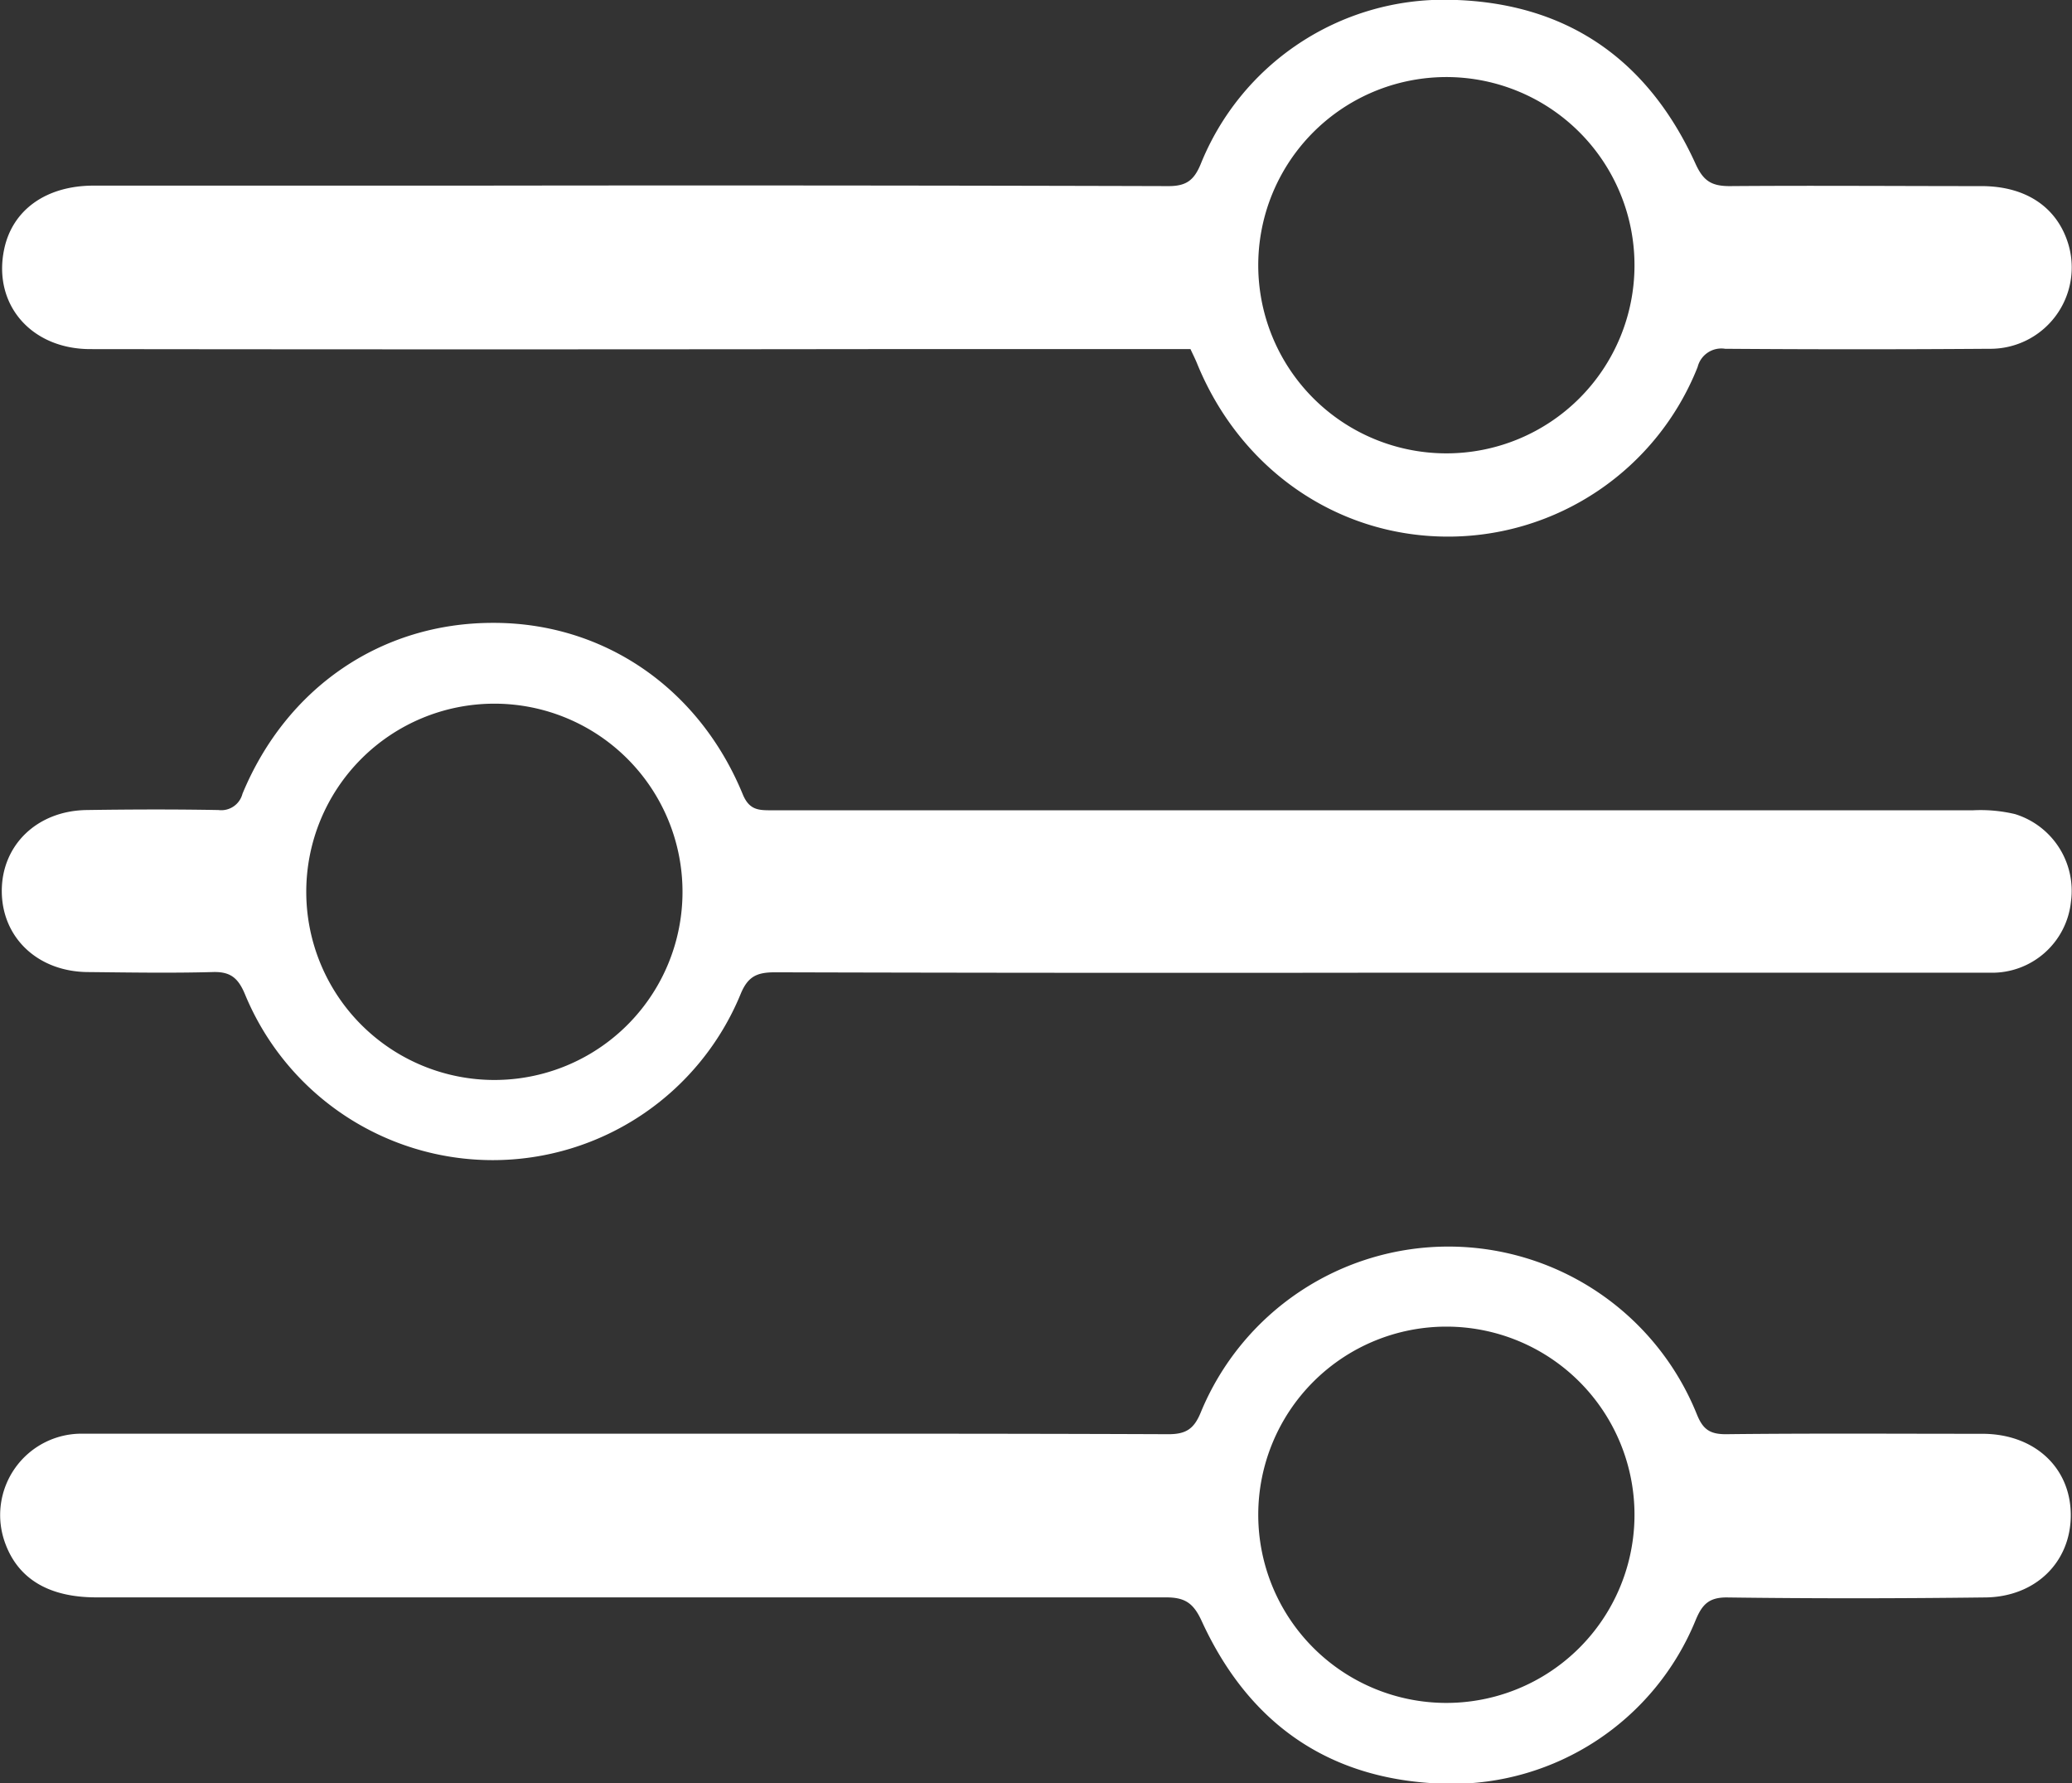 <svg id="Layer_1" data-name="Layer 1" xmlns="http://www.w3.org/2000/svg" viewBox="0 0 254.65 219.14"><rect x="0" y="0" width="254.65" height="219.14" fill="#333333" stroke="none"/><defs><style>.cls-1{fill:#fff;}</style></defs><title>filter</title><path class="cls-1" d="M410.26,71.1c-1.41-4.38-5.17-6.92-10.56-6.94-10.33,0-20.66-.08-31,0-2.26,0-3.25-.65-4.21-2.77-5.93-13-16.09-19.93-30.44-20.13a32.23,32.23,0,0,0-30.37,20.21c-.83,2-1.79,2.7-4,2.69q-42.7-.12-85.43-.06-23.31,0-46.62,0c-5.86,0-10,3-11,7.83-1.41,6.72,3.27,12.25,10.58,12.26q47.93.06,95.86,0h39.36c.3.65.56,1.16.78,1.69,5.27,13,17.1,21.25,30.62,21.35a33,33,0,0,0,30.93-20.84,3,3,0,0,1,3.38-2.24q16.22.12,32.43,0A10,10,0,0,0,410.26,71.1ZM333.88,97A23.12,23.12,0,1,1,357,73.92,23.11,23.11,0,0,1,333.88,97Z" transform="translate(-156.12 -41.29)"/><path class="cls-1" d="M403.77,141.33a18.36,18.36,0,0,0-5.15-.47q-73.83,0-147.66,0c-1.58,0-2.74,0-3.55-1.95-5.39-13.13-17.16-21.12-30.72-21.08-13.71,0-25.36,7.94-30.77,21a2.69,2.69,0,0,1-2.95,2c-5.4-.1-10.81-.08-16.21,0-6.1.09-10.45,4.33-10.42,10s4.4,9.85,10.54,9.91c5.12.05,10.24.14,15.34,0,2.22-.08,3.16.72,4,2.71a32.94,32.94,0,0,0,60.92,0c.91-2.23,2.07-2.68,4.25-2.68q37.06.1,74.12.05H346c18.25,0,36.49,0,54.73,0a9.74,9.74,0,0,0,9.91-8.71A9.87,9.87,0,0,0,403.77,141.33ZM216.88,174A23.12,23.12,0,1,1,240,150.85,23.11,23.11,0,0,1,216.88,174Z" transform="translate(-156.12 -41.29)"/><path class="cls-1" d="M399.77,217.48c-10.52,0-21-.07-31.56.05-2,0-2.82-.65-3.54-2.43a32.92,32.92,0,0,0-61-.19c-.83,2-1.83,2.63-4,2.62-22.1-.09-44.21-.06-66.31-.06H223.2c-18.92,0-37.83,0-56.75,0a10,10,0,0,0-9.65,13.57c1.63,4.33,5.4,6.54,11.15,6.54q65.72,0,131.45,0c2.35,0,3.39.69,4.41,2.91,5.9,12.86,16,19.73,30.24,20a32.34,32.34,0,0,0,30.46-20.1c.8-1.93,1.63-2.83,3.9-2.8,10.51.14,21,.13,31.55,0,6.31,0,10.69-4.35,10.66-10.17S406.13,217.49,399.77,217.48Zm-65.89,33.07A23.12,23.12,0,1,1,357,227.43,23.12,23.12,0,0,1,333.88,250.55Z" transform="translate(-156.12 -41.29)"/></svg>